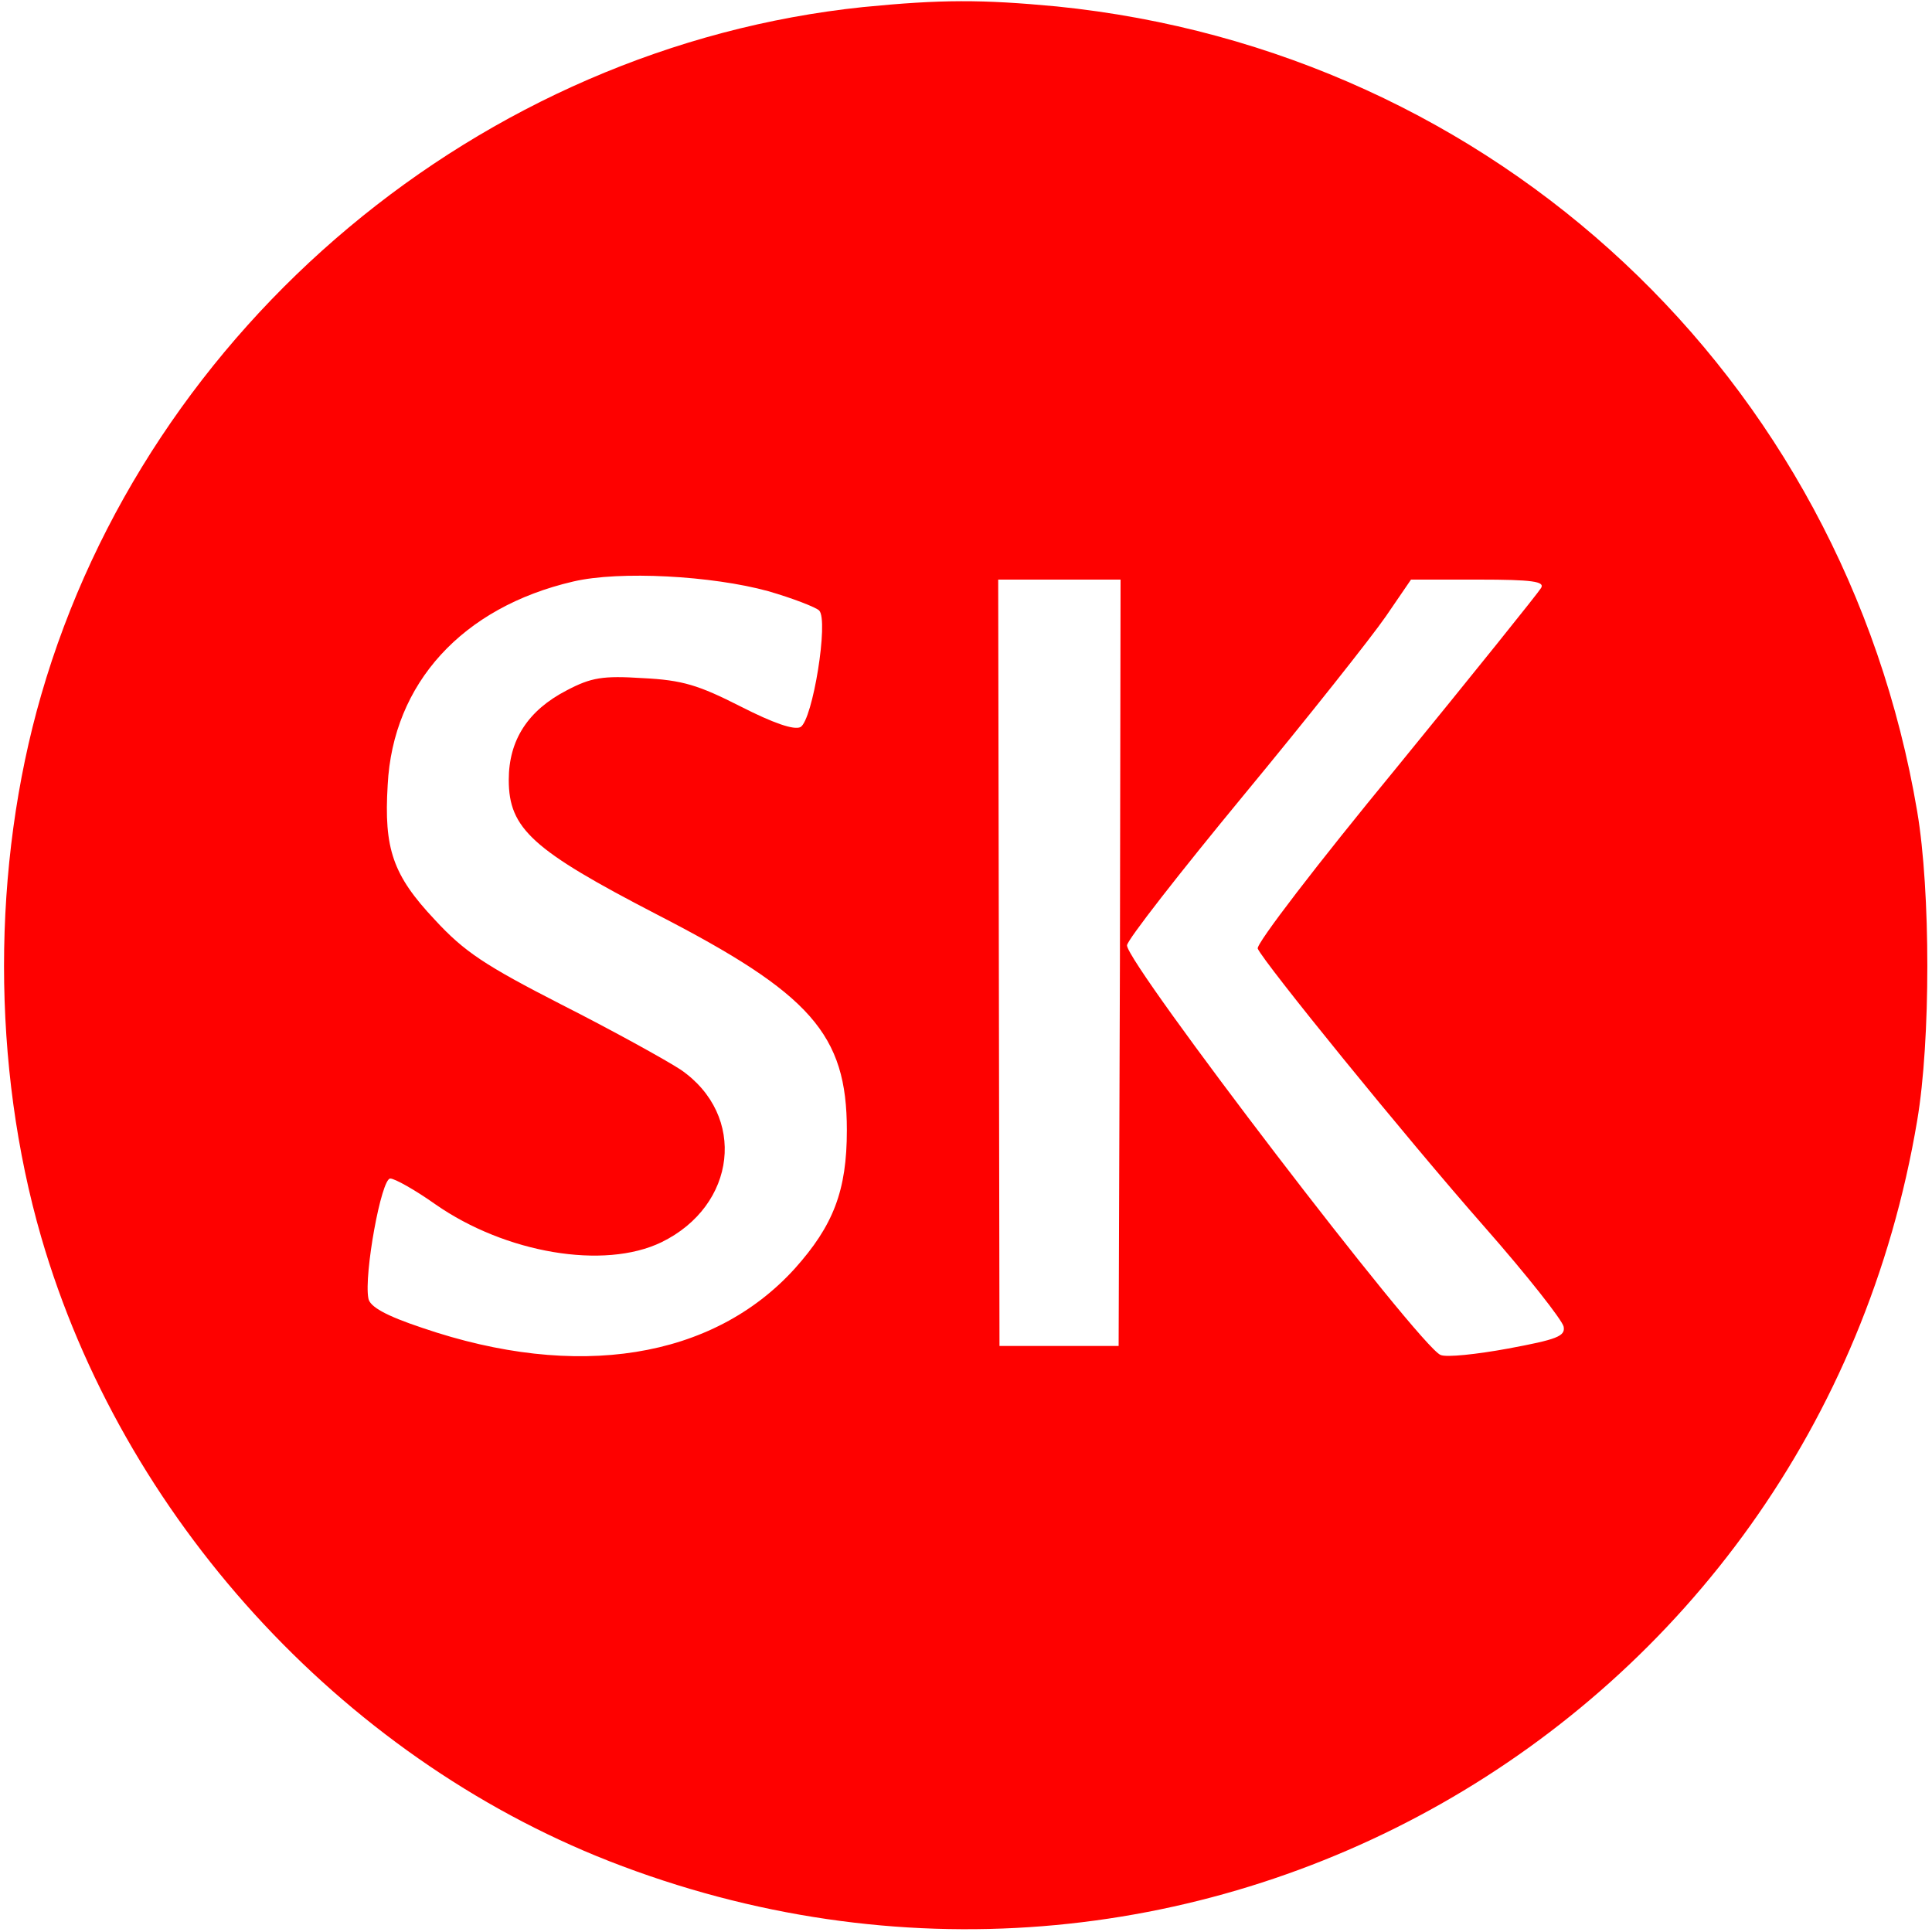  <svg  version="1.0" xmlns="http://www.w3.org/2000/svg"  width="300pt" height="300pt" viewBox="0 0 300 300"  preserveAspectRatio="xMidYMid meet">  <g transform="translate(0,300) scale(0.1,-0.1)" fill="#fe0100" stroke="none"> <path d="M1340 2989 c-593 -62 -1110 -494 -1276 -1068 -77 -266 -77 -576 0 -842 126 -434 464 -805 882 -969 895 -350 1872 204 2031 1150 21 124 21 356 0 480 -114 675 -655 1181 -1336 1250 -117 11 -179 11 -301 -1z m-147 -907 c38 -11 74 -25 79 -30 15 -15 -10 -170 -29 -181 -10 -5 -42 6 -93 32 -65 33 -90 41 -152 44 -62 4 -80 1 -118 -19 -60 -31 -90 -77 -90 -139 0 -76 37 -109 230 -209 239 -123 295 -186 295 -335 0 -94 -21 -148 -81 -215 -127 -140 -338 -174 -578 -92 -57 19 -82 33 -84 46 -7 37 20 186 34 186 7 0 39 -18 70 -40 109 -76 262 -102 351 -59 117 57 133 197 30 268 -23 15 -106 61 -185 101 -119 61 -151 82 -197 132 -65 69 -79 110 -73 209 8 158 116 276 288 316 72 17 216 9 303 -15z m546 -577 l-2 -595 -93 0 -92 0 -1 595 -1 595 95 0 95 0 -1 -595z m654 582 c-4 -7 -106 -134 -226 -281 -121 -147 -217 -272 -214 -279 9 -21 228 -291 352 -432 66 -75 121 -145 123 -155 3 -15 -11 -20 -86 -34 -49 -9 -96 -14 -105 -10 -32 12 -487 607 -487 636 0 8 82 113 181 233 100 121 199 246 221 278 l39 57 105 0 c84 0 103 -3 97 -13z"/> </g> </svg> 